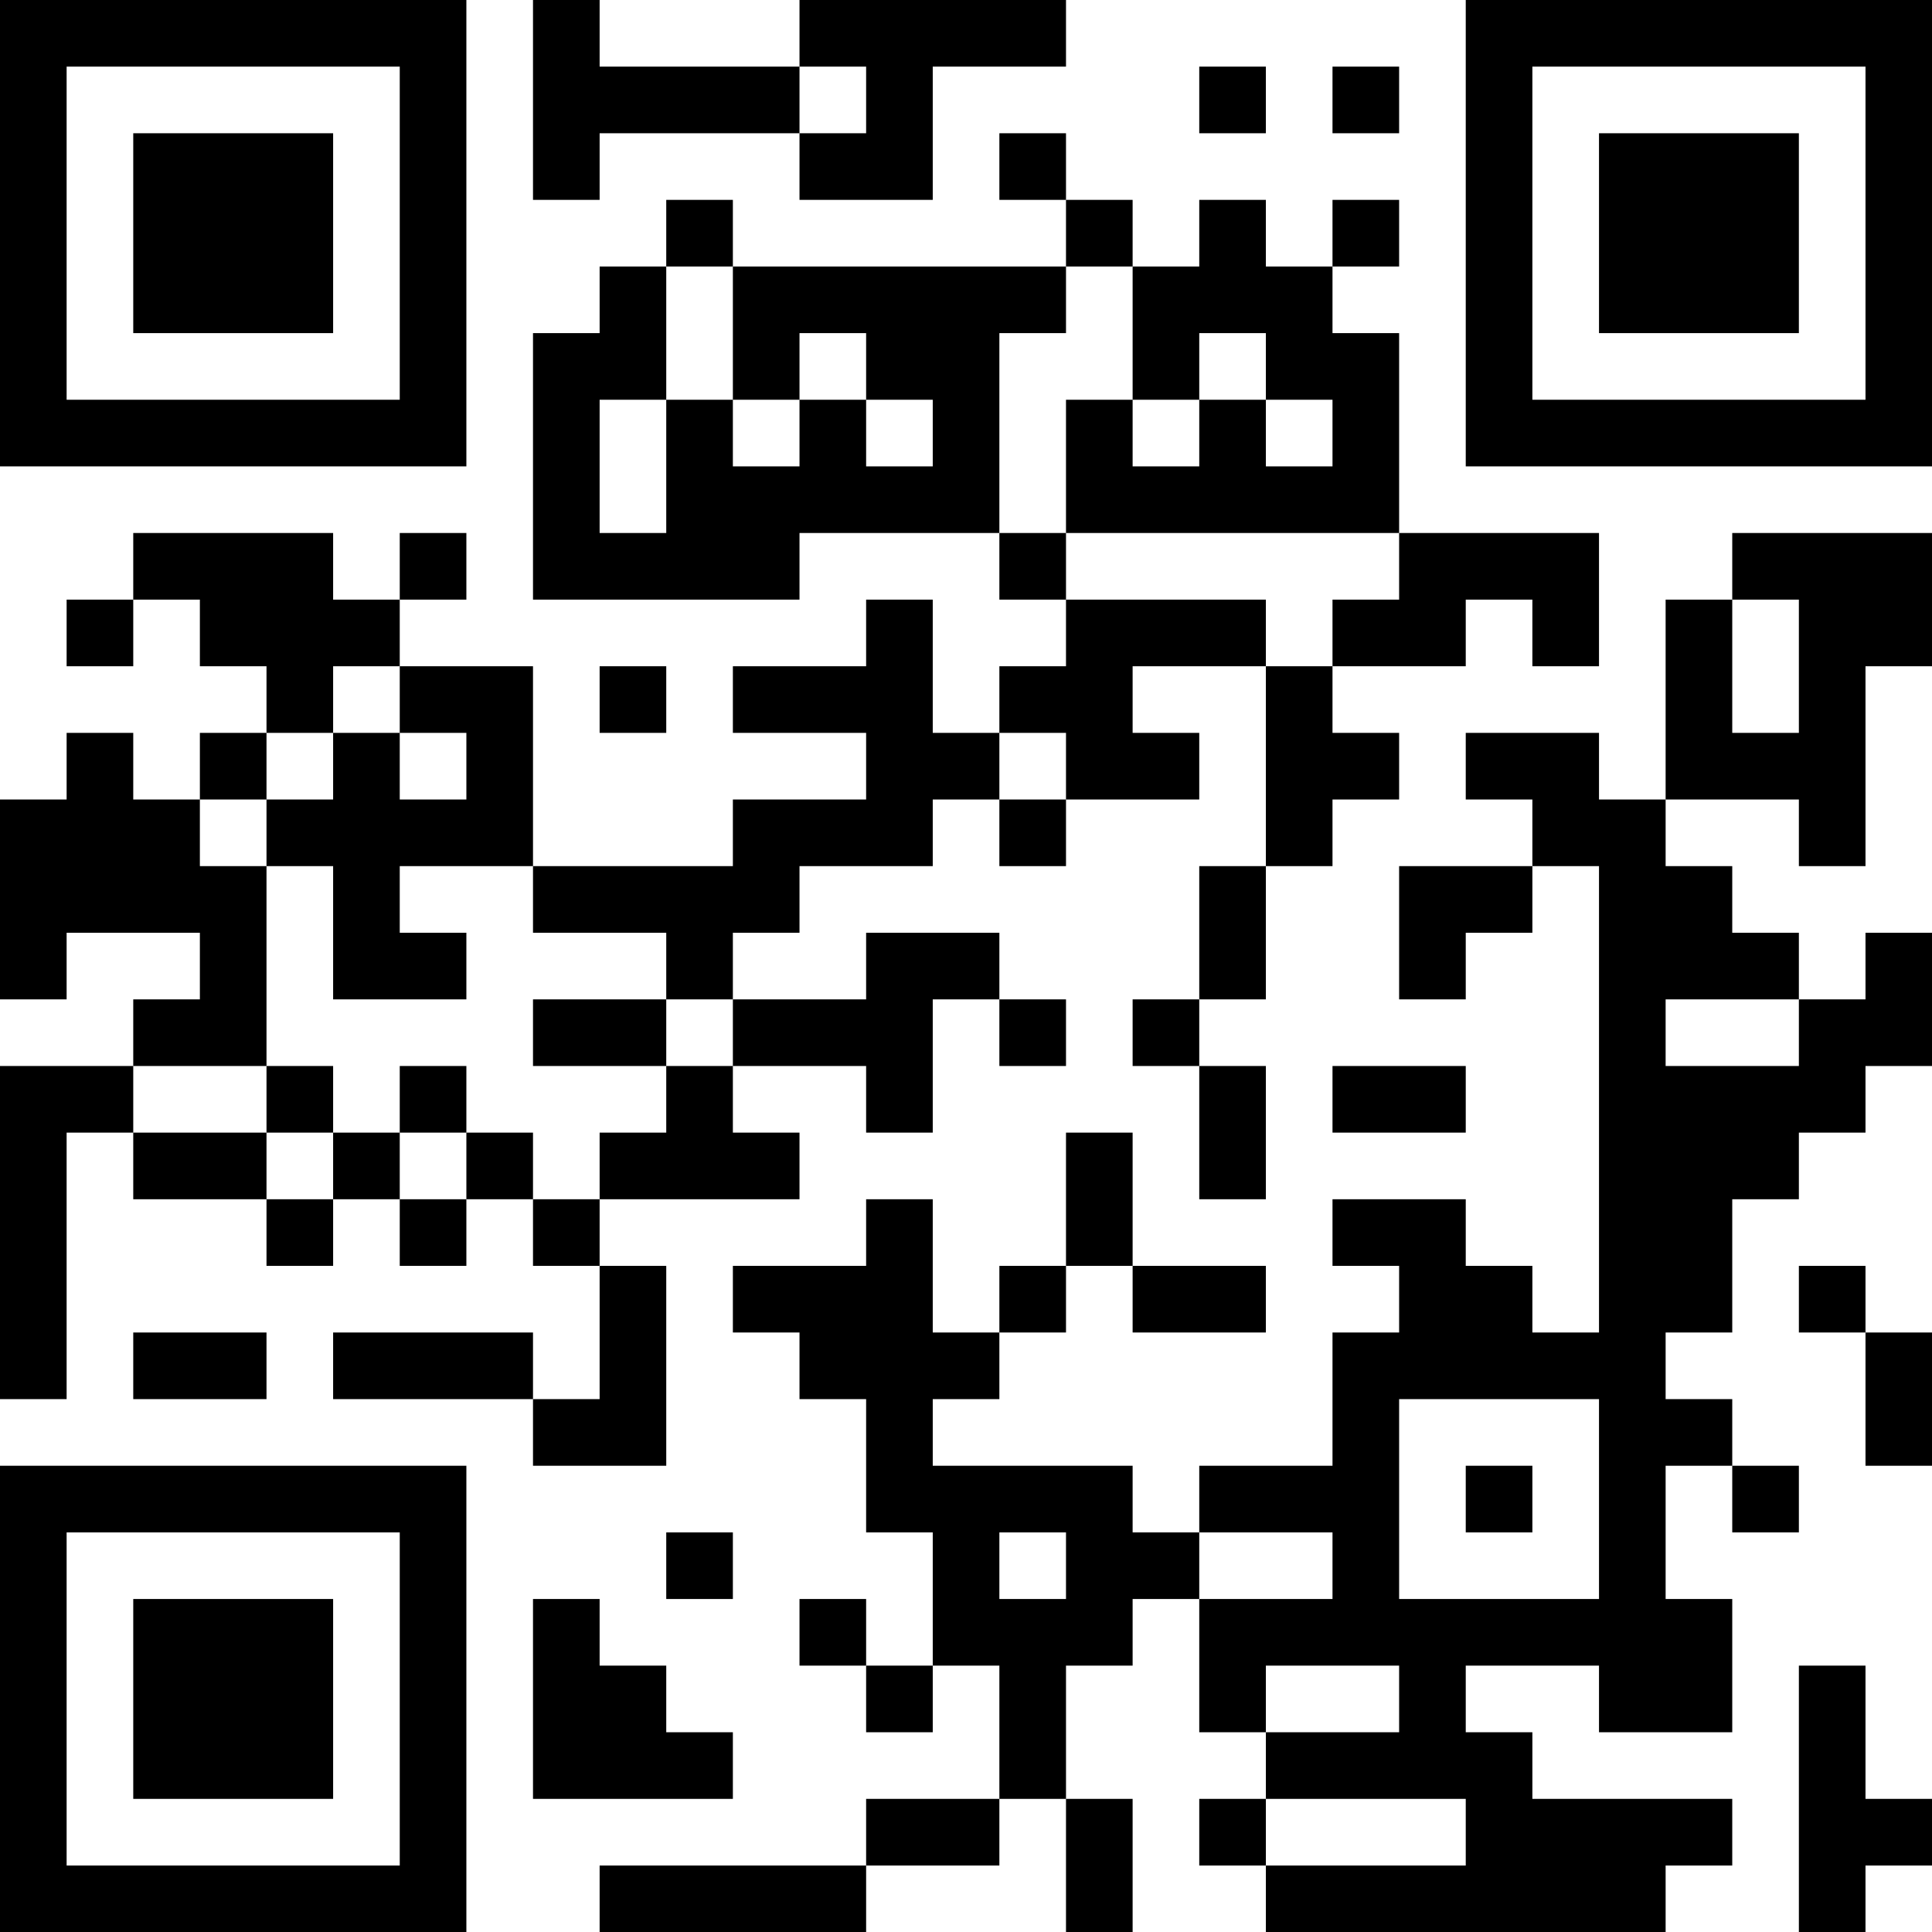 <?xml version="1.0" encoding="UTF-8"?>
<svg xmlns="http://www.w3.org/2000/svg" version="1.1" width="200" height="200" viewBox="0 0 200 200"><rect x="0" y="0" width="200" height="200" fill="#ffffff"/><g transform="scale(6.897)"><g transform="translate(0,0)"><path fill-rule="evenodd" d="M8 0L8 3L9 3L9 2L12 2L12 3L14 3L14 1L16 1L16 0L12 0L12 1L9 1L9 0ZM12 1L12 2L13 2L13 1ZM18 1L18 2L19 2L19 1ZM20 1L20 2L21 2L21 1ZM15 2L15 3L16 3L16 4L11 4L11 3L10 3L10 4L9 4L9 5L8 5L8 9L12 9L12 8L15 8L15 9L16 9L16 10L15 10L15 11L14 11L14 9L13 9L13 10L11 10L11 11L13 11L13 12L11 12L11 13L8 13L8 10L6 10L6 9L7 9L7 8L6 8L6 9L5 9L5 8L2 8L2 9L1 9L1 10L2 10L2 9L3 9L3 10L4 10L4 11L3 11L3 12L2 12L2 11L1 11L1 12L0 12L0 15L1 15L1 14L3 14L3 15L2 15L2 16L0 16L0 21L1 21L1 17L2 17L2 18L4 18L4 19L5 19L5 18L6 18L6 19L7 19L7 18L8 18L8 19L9 19L9 21L8 21L8 20L5 20L5 21L8 21L8 22L10 22L10 19L9 19L9 18L12 18L12 17L11 17L11 16L13 16L13 17L14 17L14 15L15 15L15 16L16 16L16 15L15 15L15 14L13 14L13 15L11 15L11 14L12 14L12 13L14 13L14 12L15 12L15 13L16 13L16 12L18 12L18 11L17 11L17 10L19 10L19 13L18 13L18 15L17 15L17 16L18 16L18 18L19 18L19 16L18 16L18 15L19 15L19 13L20 13L20 12L21 12L21 11L20 11L20 10L22 10L22 9L23 9L23 10L24 10L24 8L21 8L21 5L20 5L20 4L21 4L21 3L20 3L20 4L19 4L19 3L18 3L18 4L17 4L17 3L16 3L16 2ZM10 4L10 6L9 6L9 8L10 8L10 6L11 6L11 7L12 7L12 6L13 6L13 7L14 7L14 6L13 6L13 5L12 5L12 6L11 6L11 4ZM16 4L16 5L15 5L15 8L16 8L16 9L19 9L19 10L20 10L20 9L21 9L21 8L16 8L16 6L17 6L17 7L18 7L18 6L19 6L19 7L20 7L20 6L19 6L19 5L18 5L18 6L17 6L17 4ZM26 8L26 9L25 9L25 12L24 12L24 11L22 11L22 12L23 12L23 13L21 13L21 15L22 15L22 14L23 14L23 13L24 13L24 20L23 20L23 19L22 19L22 18L20 18L20 19L21 19L21 20L20 20L20 22L18 22L18 23L17 23L17 22L14 22L14 21L15 21L15 20L16 20L16 19L17 19L17 20L19 20L19 19L17 19L17 17L16 17L16 19L15 19L15 20L14 20L14 18L13 18L13 19L11 19L11 20L12 20L12 21L13 21L13 23L14 23L14 25L13 25L13 24L12 24L12 25L13 25L13 26L14 26L14 25L15 25L15 27L13 27L13 28L9 28L9 29L13 29L13 28L15 28L15 27L16 27L16 29L17 29L17 27L16 27L16 25L17 25L17 24L18 24L18 26L19 26L19 27L18 27L18 28L19 28L19 29L25 29L25 28L26 28L26 27L23 27L23 26L22 26L22 25L24 25L24 26L26 26L26 24L25 24L25 22L26 22L26 23L27 23L27 22L26 22L26 21L25 21L25 20L26 20L26 18L27 18L27 17L28 17L28 16L29 16L29 14L28 14L28 15L27 15L27 14L26 14L26 13L25 13L25 12L27 12L27 13L28 13L28 10L29 10L29 8ZM26 9L26 11L27 11L27 9ZM5 10L5 11L4 11L4 12L3 12L3 13L4 13L4 16L2 16L2 17L4 17L4 18L5 18L5 17L6 17L6 18L7 18L7 17L8 17L8 18L9 18L9 17L10 17L10 16L11 16L11 15L10 15L10 14L8 14L8 13L6 13L6 14L7 14L7 15L5 15L5 13L4 13L4 12L5 12L5 11L6 11L6 12L7 12L7 11L6 11L6 10ZM9 10L9 11L10 11L10 10ZM15 11L15 12L16 12L16 11ZM8 15L8 16L10 16L10 15ZM25 15L25 16L27 16L27 15ZM4 16L4 17L5 17L5 16ZM6 16L6 17L7 17L7 16ZM20 16L20 17L22 17L22 16ZM27 19L27 20L28 20L28 22L29 22L29 20L28 20L28 19ZM2 20L2 21L4 21L4 20ZM21 21L21 24L24 24L24 21ZM22 22L22 23L23 23L23 22ZM10 23L10 24L11 24L11 23ZM15 23L15 24L16 24L16 23ZM18 23L18 24L20 24L20 23ZM8 24L8 27L11 27L11 26L10 26L10 25L9 25L9 24ZM19 25L19 26L21 26L21 25ZM27 25L27 29L28 29L28 28L29 28L29 27L28 27L28 25ZM19 27L19 28L22 28L22 27ZM0 0L0 7L7 7L7 0ZM1 1L1 6L6 6L6 1ZM2 2L2 5L5 5L5 2ZM22 0L22 7L29 7L29 0ZM23 1L23 6L28 6L28 1ZM24 2L24 5L27 5L27 2ZM0 22L0 29L7 29L7 22ZM1 23L1 28L6 28L6 23ZM2 24L2 27L5 27L5 24Z" fill="#000000"/></g></g></svg>
